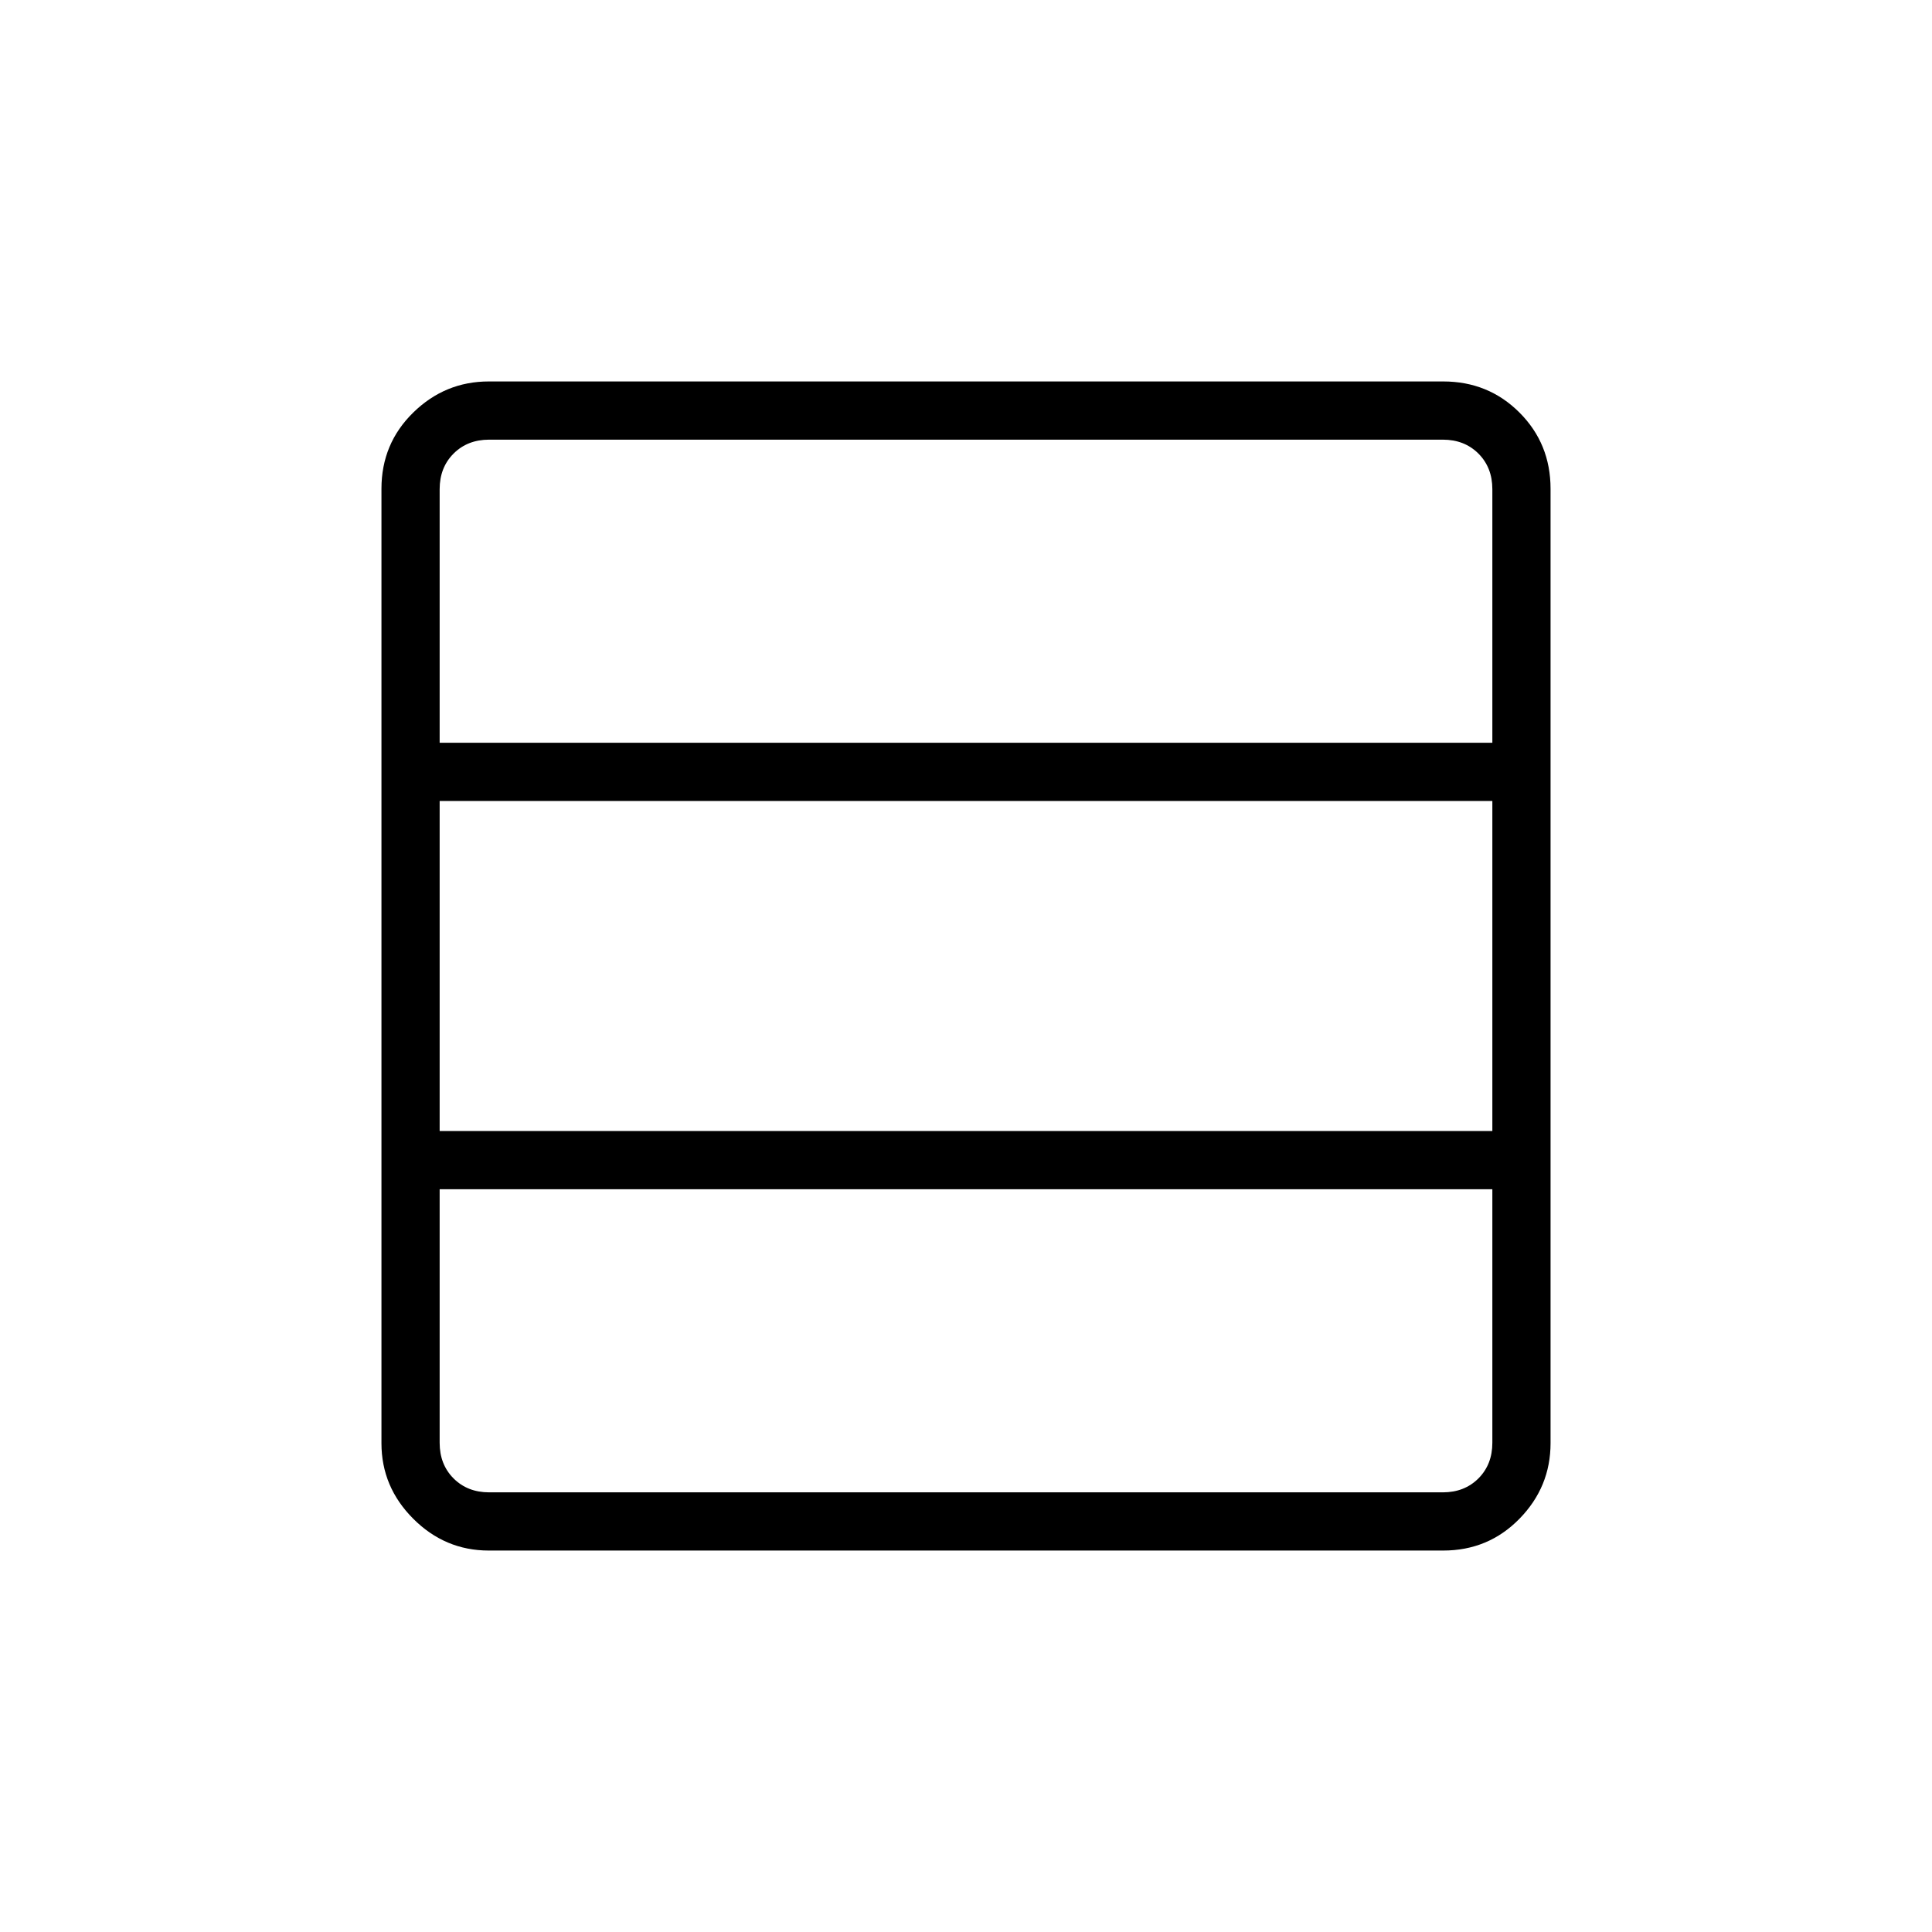 <svg xmlns="http://www.w3.org/2000/svg" height="20" viewBox="0 -960 960 960" width="20"><path d="M741.54-243.08v-126H218.46v126q0 10.77 6.92 17.7 6.93 6.92 17.7 6.92h473.84q10.77 0 17.7-6.92 6.92-6.93 6.92-17.7Zm0-154.92v-164H218.46v164h523.08Zm0-192.92v-126q0-10.77-6.92-17.7-6.93-6.92-17.7-6.92H243.08q-10.77 0-17.7 6.92-6.92 6.93-6.92 17.7v126h523.08ZM242.89-189.54q-21.75 0-37.55-15.8-15.8-15.8-15.8-37.55v-474.22q0-22.45 15.8-37.9t37.55-15.45h474.22q22.45 0 37.9 15.45t15.45 37.9v474.22q0 21.75-15.45 37.55-15.45 15.8-37.9 15.8H242.89Z"/></svg>